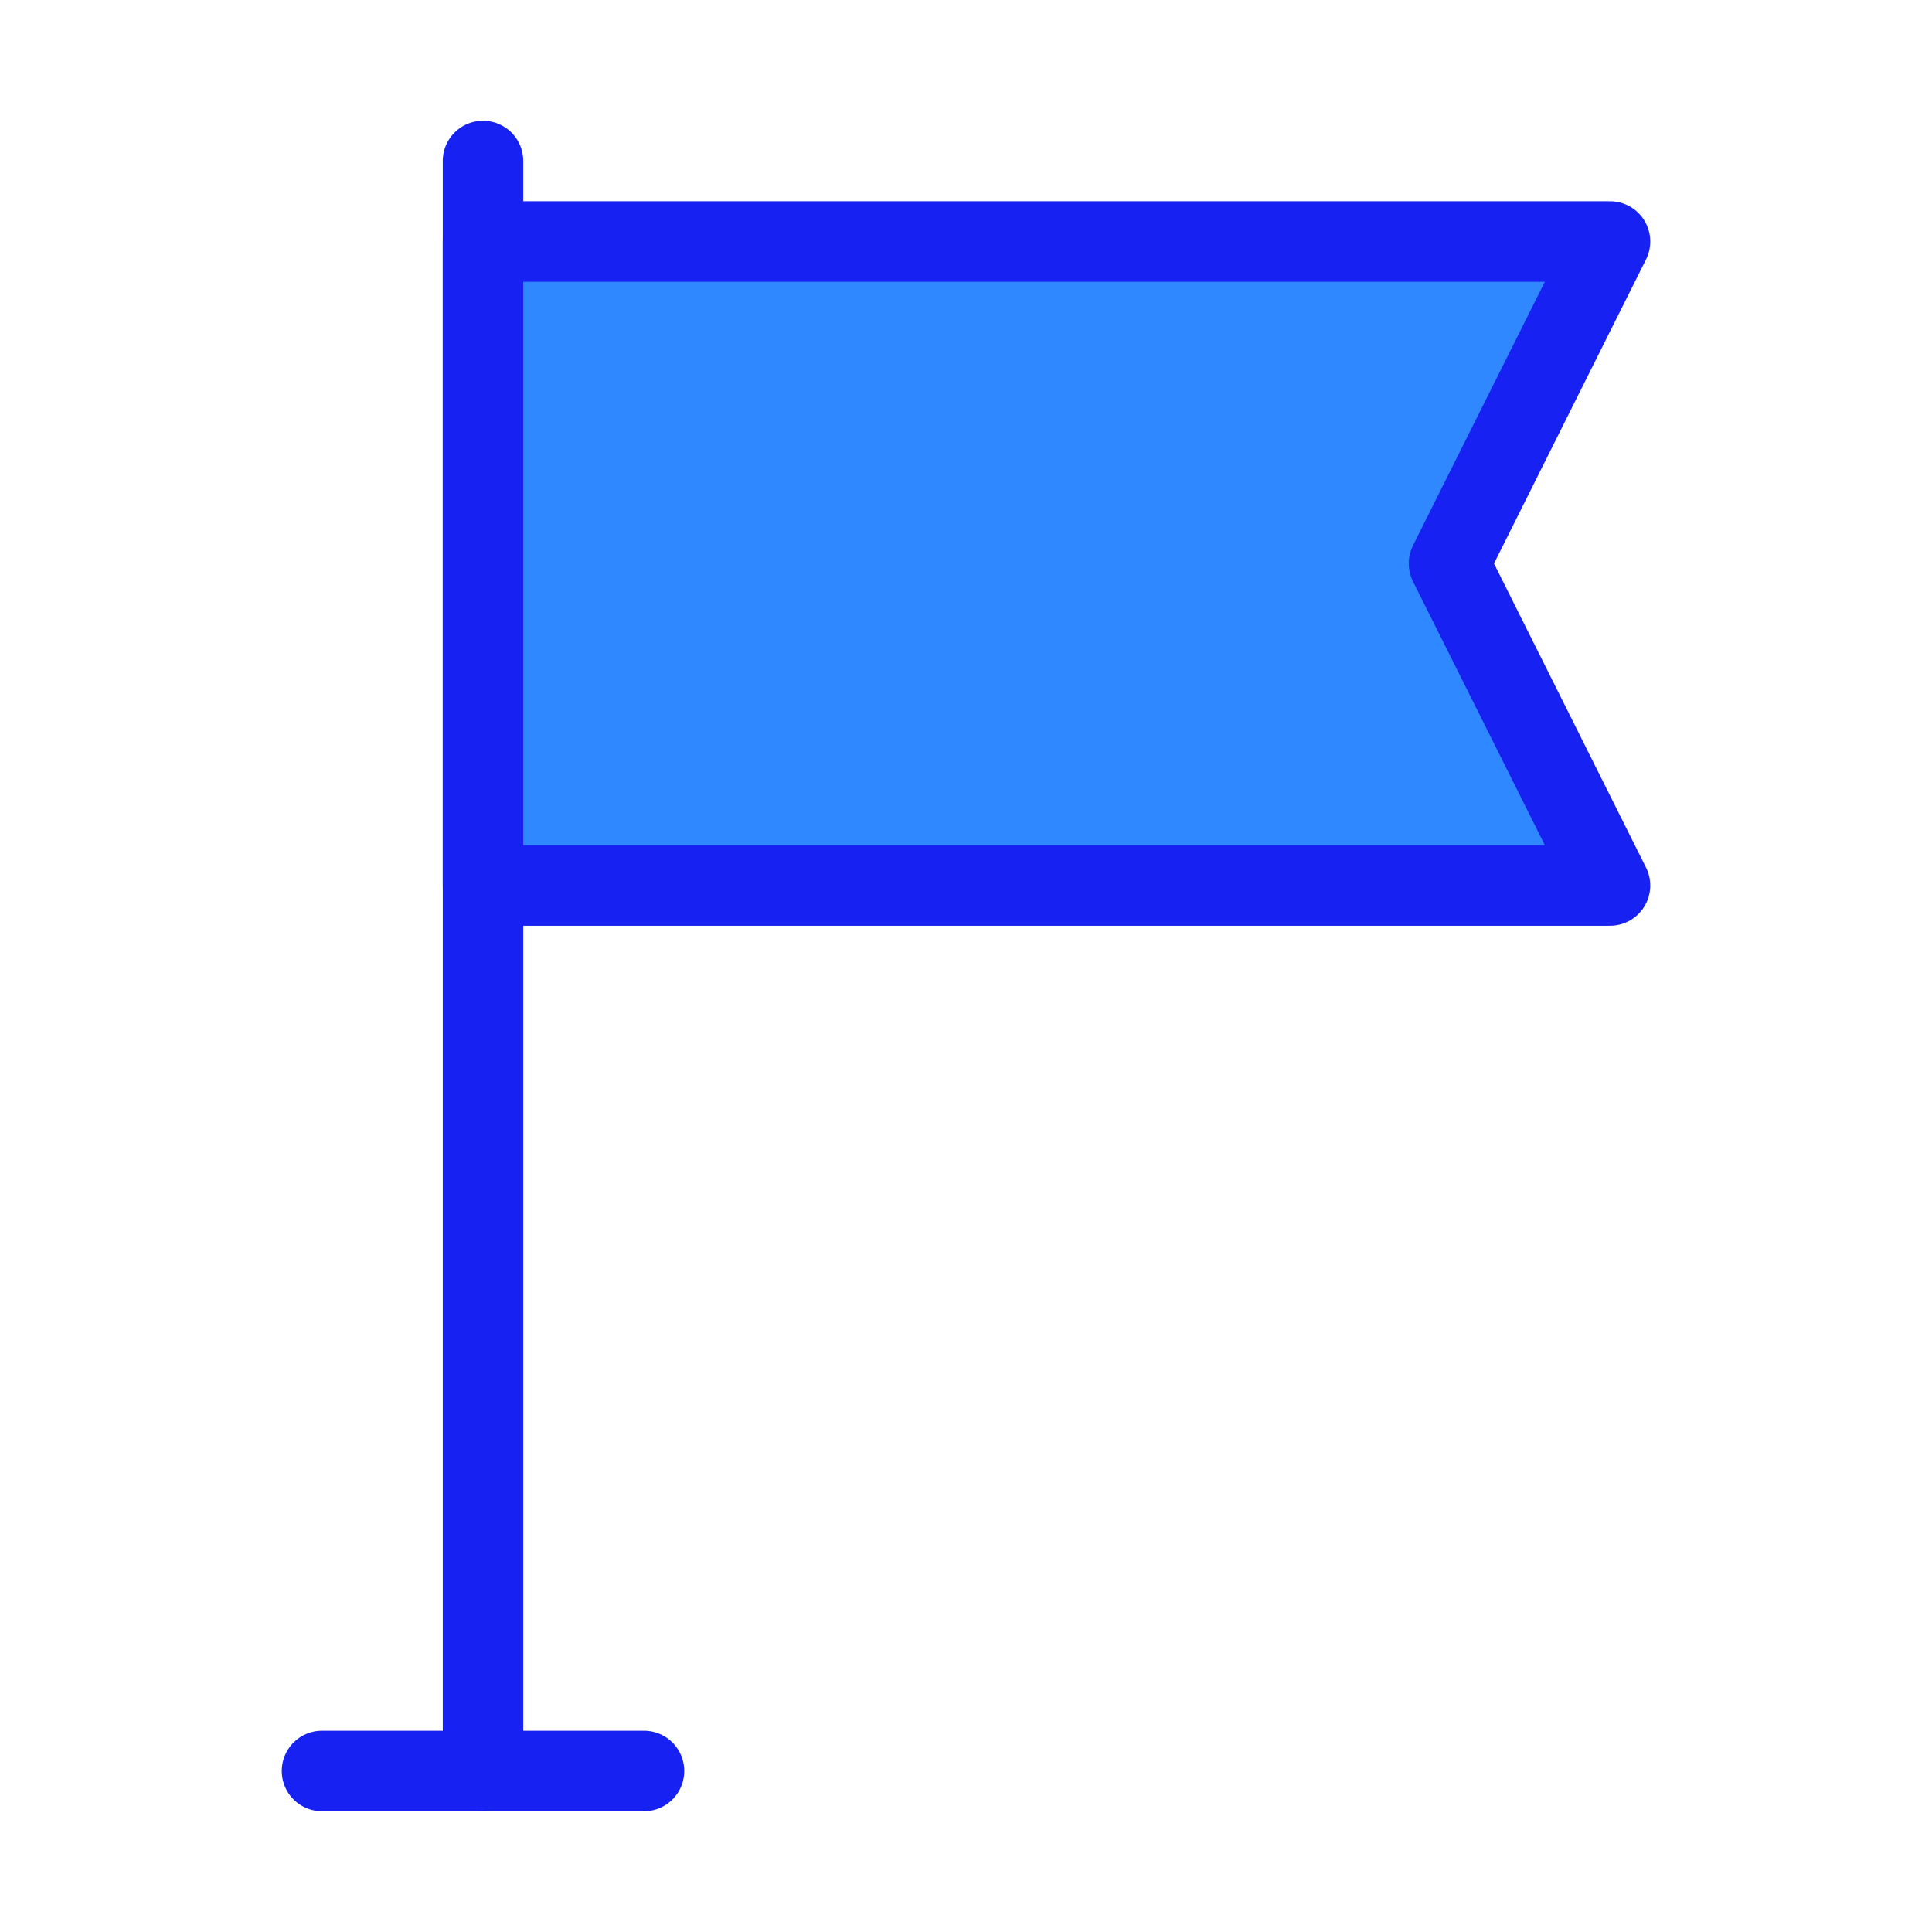 <?xml version="1.0" encoding="UTF-8"?><svg width="24" height="24" viewBox="0 0 48 48" fill="none" xmlns="http://www.w3.org/2000/svg"><path d="M8 44H12H16" stroke="#1721F1" stroke-width="2" stroke-linecap="round" stroke-linejoin="round"/><path d="M12 44V4" stroke="#1721F1" stroke-width="2" stroke-linecap="round" stroke-linejoin="round"/><path d="M40 6H12V22H40L36 14L40 6Z" fill="#2F88FF" stroke="#1721F1" stroke-width="2" stroke-linecap="round" stroke-linejoin="round"/></svg>